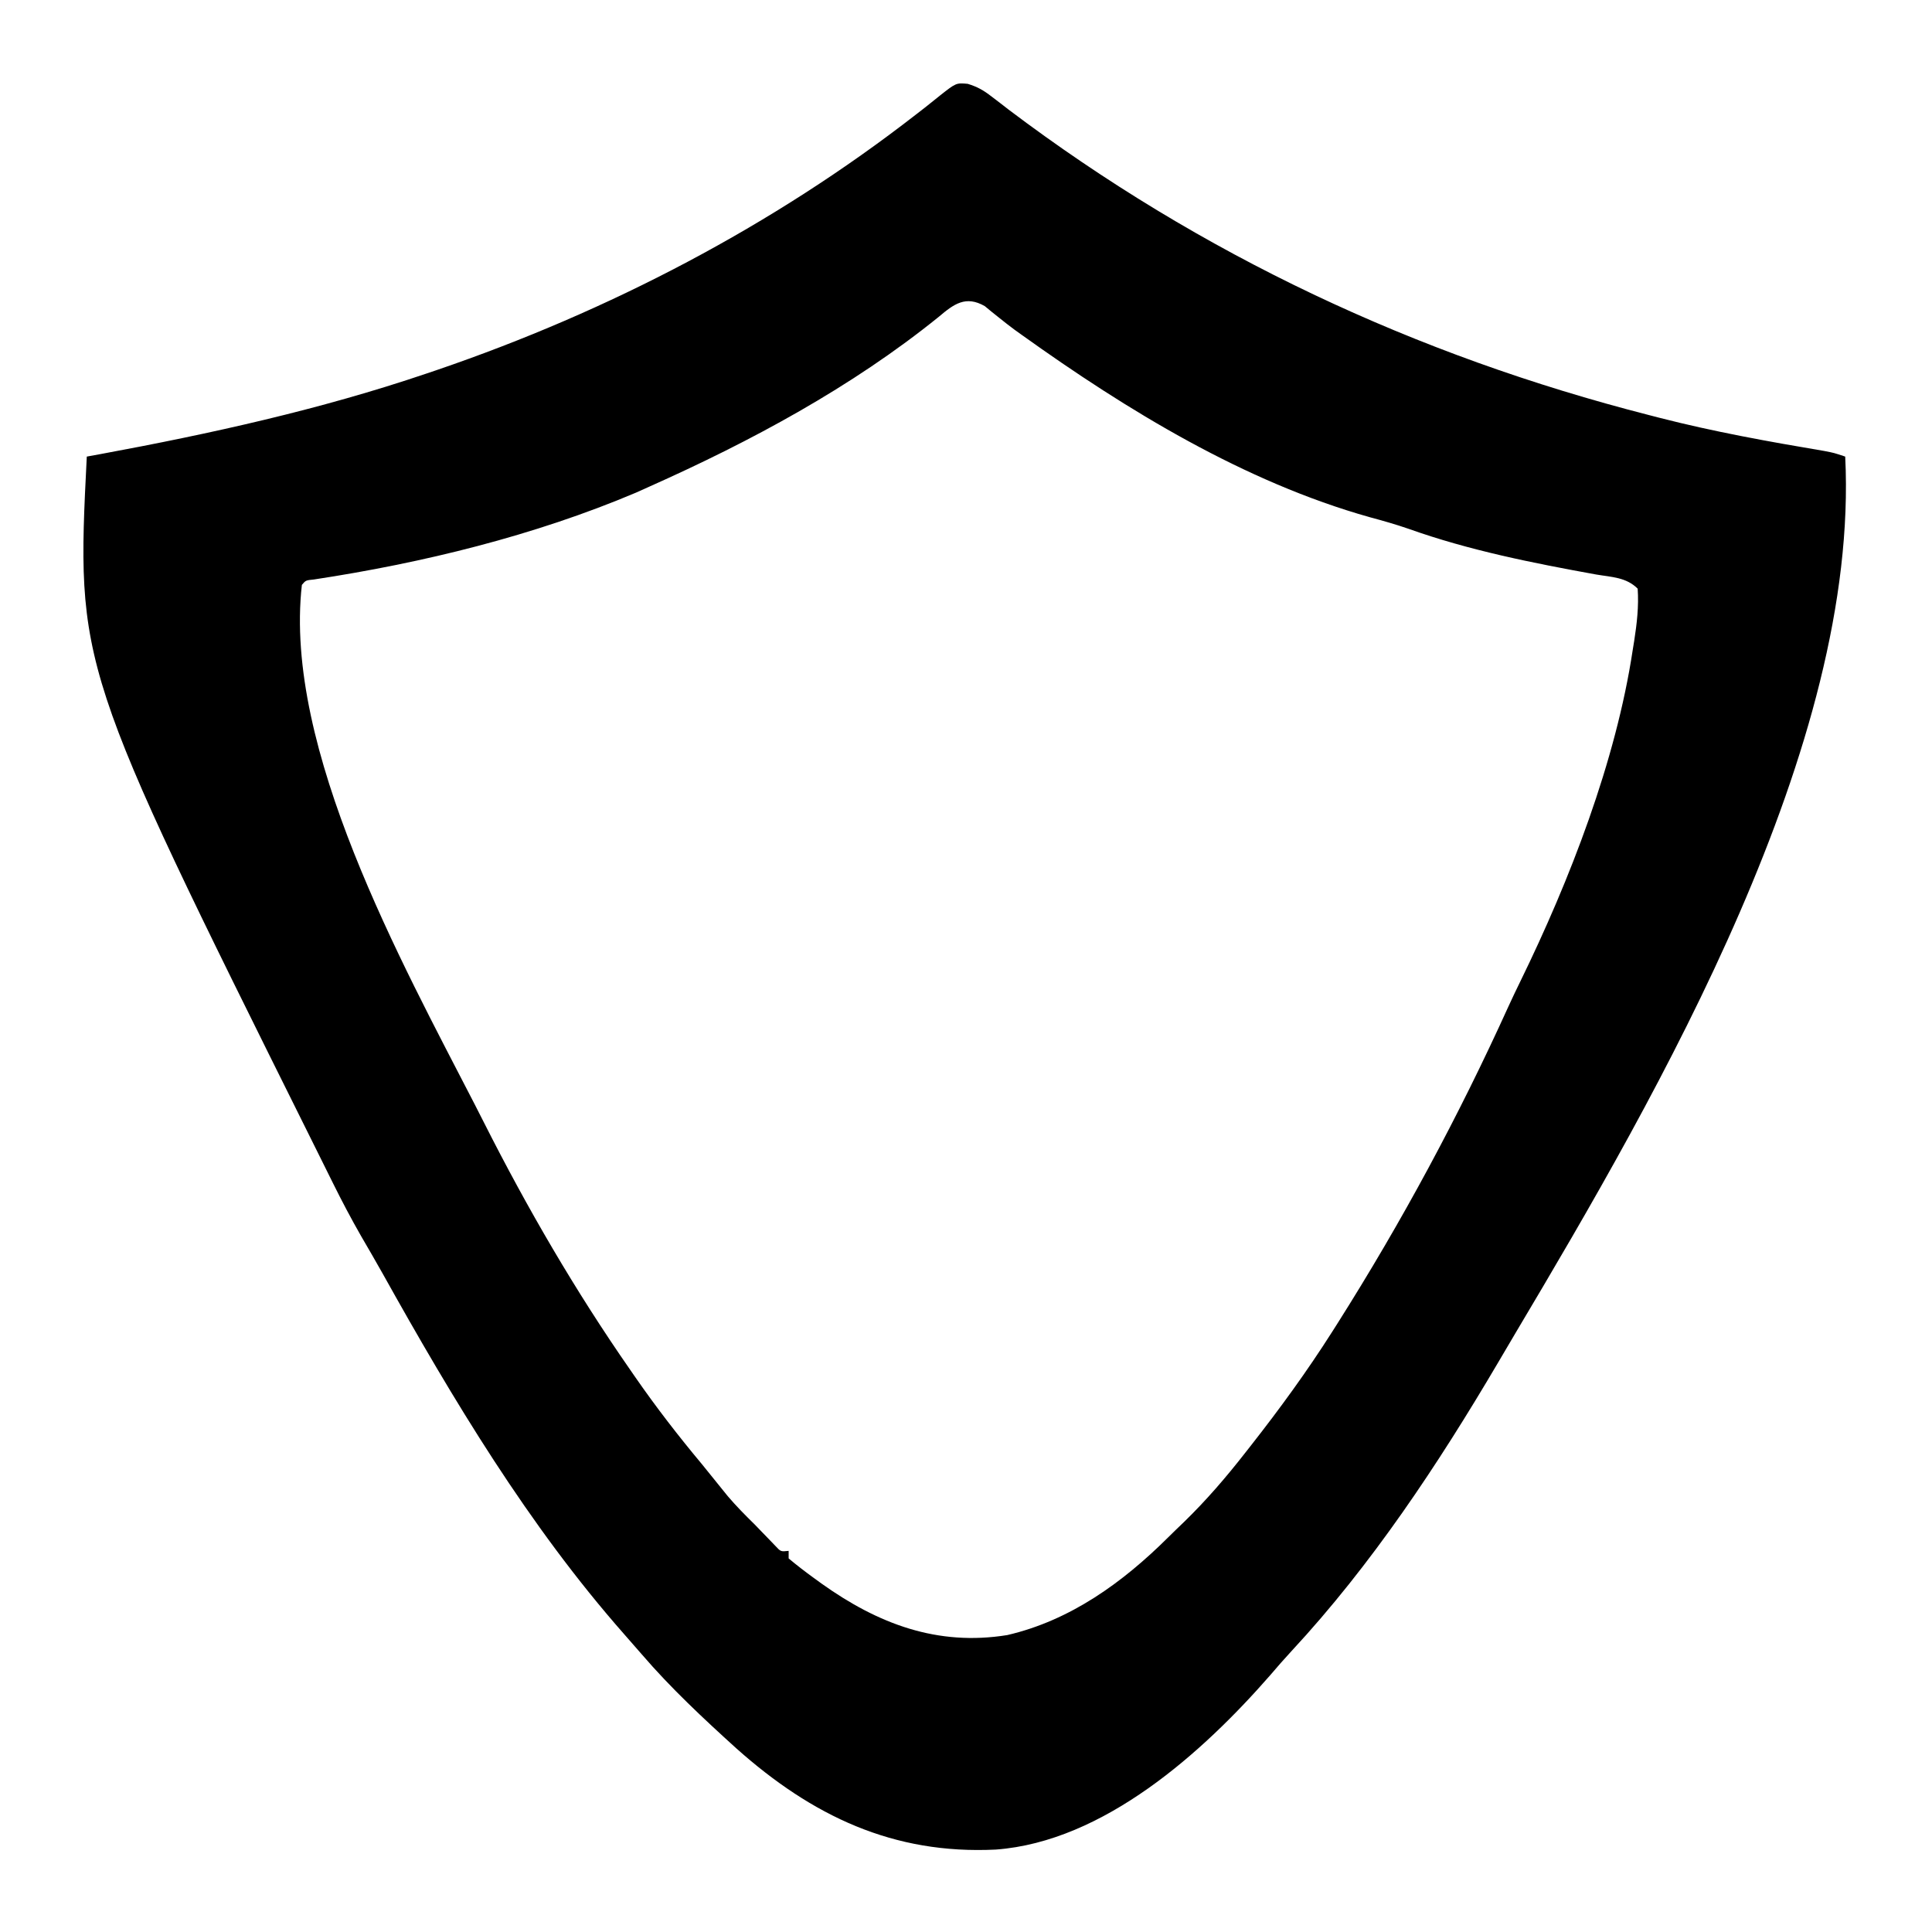 <?xml version="1.0" encoding="UTF-8"?>
<svg version="1.1" xmlns="http://www.w3.org/2000/svg" width="512" height="512">
<path d="M0 0 C2.615 0.809 4.189 1.712 6.34 3.383 C7.057 3.929 7.775 4.475 8.514 5.038 C9.286 5.635 10.057 6.232 10.851 6.848 C61.769 45.296 118.812 71.997 180.539 87.785 C181.446 88.02 182.353 88.254 183.288 88.496 C197.71 92.198 212.283 94.82 226.961 97.292 C229.539 97.785 229.539 97.785 232.539 98.785 C236.351 175.367 183.284 266.978 145.226 330.945 C143.633 333.626 142.053 336.314 140.476 339.004 C124.674 365.824 107.035 392.474 85.797 415.344 C83.865 417.432 82.006 419.556 80.164 421.723 C62.276 442.213 36.053 465.809 7.458 467.94 C-19.727 469.279 -41.204 459.067 -61.357 441.094 C-70.079 433.185 -78.729 425.116 -86.406 416.176 C-87.949 414.381 -89.509 412.603 -91.078 410.832 C-116.403 382.089 -136.45 348.645 -155.051 315.297 C-156.924 311.96 -158.849 308.655 -160.774 305.348 C-163.397 300.763 -165.844 296.127 -168.188 291.395 C-168.533 290.701 -168.877 290.008 -169.233 289.293 C-169.954 287.843 -170.674 286.392 -171.393 284.94 C-172.413 282.883 -173.435 280.828 -174.459 278.773 C-236.262 154.491 -236.262 154.491 -233.461 98.785 C-232.258 98.566 -231.056 98.347 -229.817 98.121 C-200.653 92.73 -171.579 86.311 -143.461 76.785 C-142.521 76.467 -141.58 76.149 -140.612 75.821 C-95.089 60.268 -51.669 37.649 -13.637 8.07 C-12.538 7.219 -12.538 7.219 -11.416 6.35 C-10.072 5.298 -8.738 4.232 -7.418 3.15 C-3.078 -0.269 -3.078 -0.269 0 0 Z M-7.649 61.723 C-30.703 80.361 -57.473 94.758 -84.461 106.785 C-85.612 107.302 -86.763 107.819 -87.949 108.352 C-114.88 119.751 -144.402 126.968 -173.266 131.355 C-175.429 131.567 -175.429 131.567 -176.461 132.785 C-181.388 176.187 -150.015 232.846 -130.583 270.599 C-129.786 272.153 -128.994 273.71 -128.206 275.269 C-116.744 297.952 -103.981 319.915 -89.461 340.785 C-89.021 341.422 -88.58 342.059 -88.127 342.716 C-82.587 350.706 -76.699 358.324 -70.461 365.785 C-68.172 368.614 -65.885 371.444 -63.602 374.277 C-61.343 376.924 -58.945 379.349 -56.461 381.785 C-55.818 382.452 -55.175 383.118 -54.512 383.805 C-53.938 384.396 -53.365 384.988 -52.774 385.598 C-52.192 386.202 -51.611 386.807 -51.012 387.43 C-49.553 389.005 -49.553 389.005 -47.461 388.785 C-47.461 389.445 -47.461 390.105 -47.461 390.785 C-45.27 392.612 -43.082 394.305 -40.774 395.973 C-40.098 396.464 -39.421 396.955 -38.725 397.461 C-23.761 408.129 -8.063 414.086 10.476 411.098 C27.206 407.216 41.081 397.159 53.087 385.227 C54.459 383.865 55.854 382.525 57.25 381.188 C63.18 375.43 68.458 369.295 73.539 362.785 C74.033 362.157 74.527 361.529 75.036 360.881 C82.676 351.142 89.899 341.233 96.539 330.785 C97.033 330.007 97.528 329.229 98.038 328.427 C115.109 301.439 130.064 273.657 143.255 244.582 C144.297 242.312 145.362 240.061 146.465 237.82 C159.555 211.045 171.786 179.493 176.226 150.035 C176.356 149.237 176.485 148.439 176.619 147.617 C177.339 142.979 177.859 138.492 177.539 133.785 C174.496 130.743 170.643 130.736 166.539 130.035 C149.762 126.993 132.924 123.662 116.836 117.93 C113.433 116.748 110.016 115.786 106.539 114.848 C73.327 105.508 42.194 86.495 14.371 66.574 C13.743 66.125 13.114 65.675 12.467 65.212 C11.106 64.205 9.769 63.164 8.45 62.101 C7.762 61.55 7.073 61 6.363 60.434 C5.749 59.927 5.135 59.421 4.502 58.9 C-0.542 56.036 -3.645 58.329 -7.649 61.723 Z " fill="#000000" transform="translate(256.461,22.215)"/>
</svg>
